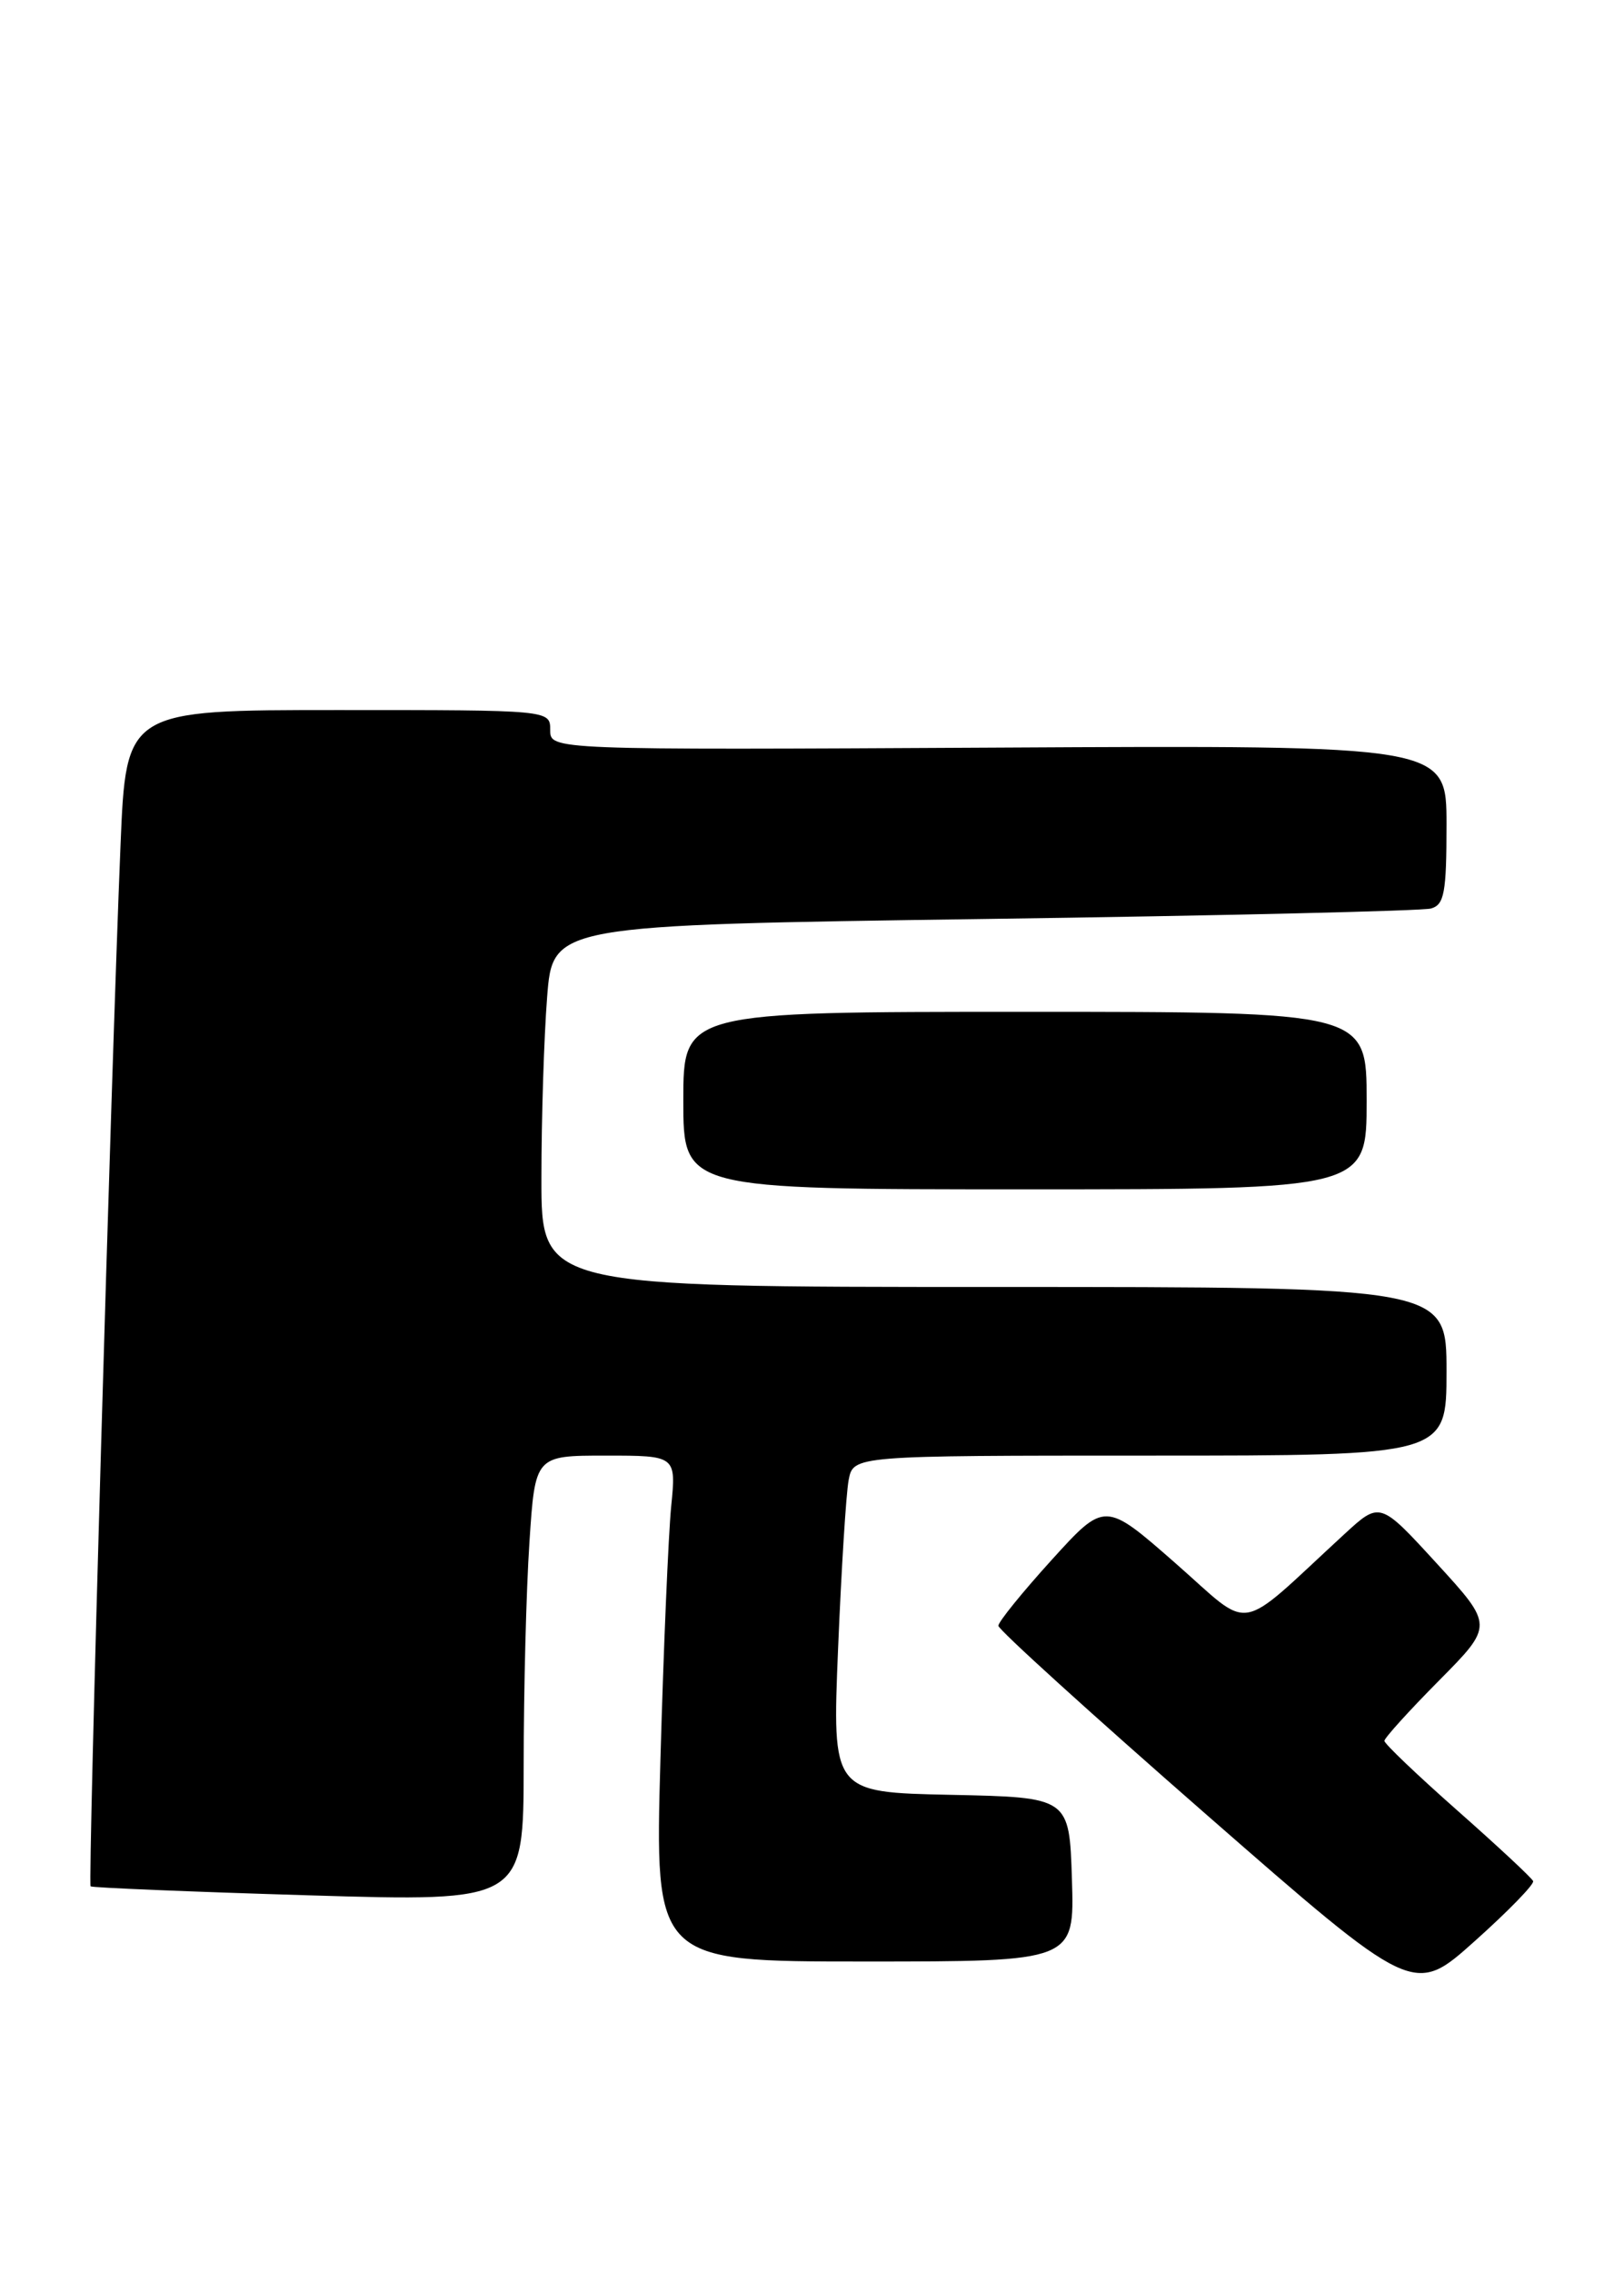 <?xml version="1.0" encoding="UTF-8" standalone="no"?>
<!DOCTYPE svg PUBLIC "-//W3C//DTD SVG 1.1//EN" "http://www.w3.org/Graphics/SVG/1.1/DTD/svg11.dtd" >
<svg xmlns="http://www.w3.org/2000/svg" xmlns:xlink="http://www.w3.org/1999/xlink" version="1.1" viewBox="0 0 183 256">
 <g >
 <path fill="currentColor"
d=" M 172.76 211.94 C 172.62 211.59 168.79 208.02 164.25 204.01 C 159.71 200.00 156.00 196.46 156.00 196.14 C 156.00 195.82 158.77 192.76 162.15 189.35 C 168.30 183.14 168.30 183.14 161.90 176.15 C 155.50 169.16 155.50 169.16 151.50 172.84 C 139.09 184.26 141.31 183.88 132.43 176.10 C 124.50 169.15 124.50 169.15 118.50 175.76 C 115.20 179.40 112.50 182.73 112.50 183.17 C 112.50 183.61 123.03 193.16 135.90 204.41 C 159.30 224.86 159.30 224.86 166.16 218.72 C 169.94 215.34 172.91 212.29 172.76 211.94 Z  M 120.79 211.75 C 120.50 202.50 120.50 202.50 107.14 202.22 C 93.77 201.94 93.77 201.94 94.44 185.72 C 94.81 176.80 95.34 168.26 95.63 166.75 C 96.16 164.00 96.16 164.00 129.58 164.00 C 163.00 164.00 163.00 164.00 163.00 154.50 C 163.00 145.00 163.00 145.00 112.00 145.00 C 61.00 145.00 61.00 145.00 61.01 132.75 C 61.01 126.01 61.30 116.84 61.65 112.37 C 62.28 104.23 62.28 104.23 110.89 103.54 C 137.63 103.17 160.29 102.63 161.25 102.36 C 162.75 101.94 163.00 100.58 163.00 92.91 C 163.00 83.96 163.00 83.96 112.50 84.23 C 62.00 84.50 62.00 84.50 62.00 82.25 C 62.00 80.00 62.00 80.00 38.11 80.00 C 14.21 80.00 14.21 80.00 13.58 95.25 C 12.53 120.56 9.89 212.23 10.21 212.53 C 10.37 212.68 21.41 213.14 34.75 213.54 C 59.00 214.27 59.00 214.27 59.01 198.89 C 59.01 190.42 59.30 179.11 59.66 173.75 C 60.30 164.00 60.30 164.00 68.25 164.00 C 76.20 164.00 76.20 164.00 75.63 169.75 C 75.32 172.91 74.77 185.74 74.42 198.25 C 73.78 221.00 73.78 221.00 97.43 221.00 C 121.08 221.00 121.08 221.00 120.79 211.75 Z  M 154.00 124.00 C 154.00 114.00 154.00 114.00 115.50 114.00 C 77.00 114.00 77.00 114.00 77.00 124.00 C 77.00 134.00 77.00 134.00 115.50 134.00 C 154.00 134.00 154.00 134.00 154.00 124.00 Z "/>
</g>
</svg>